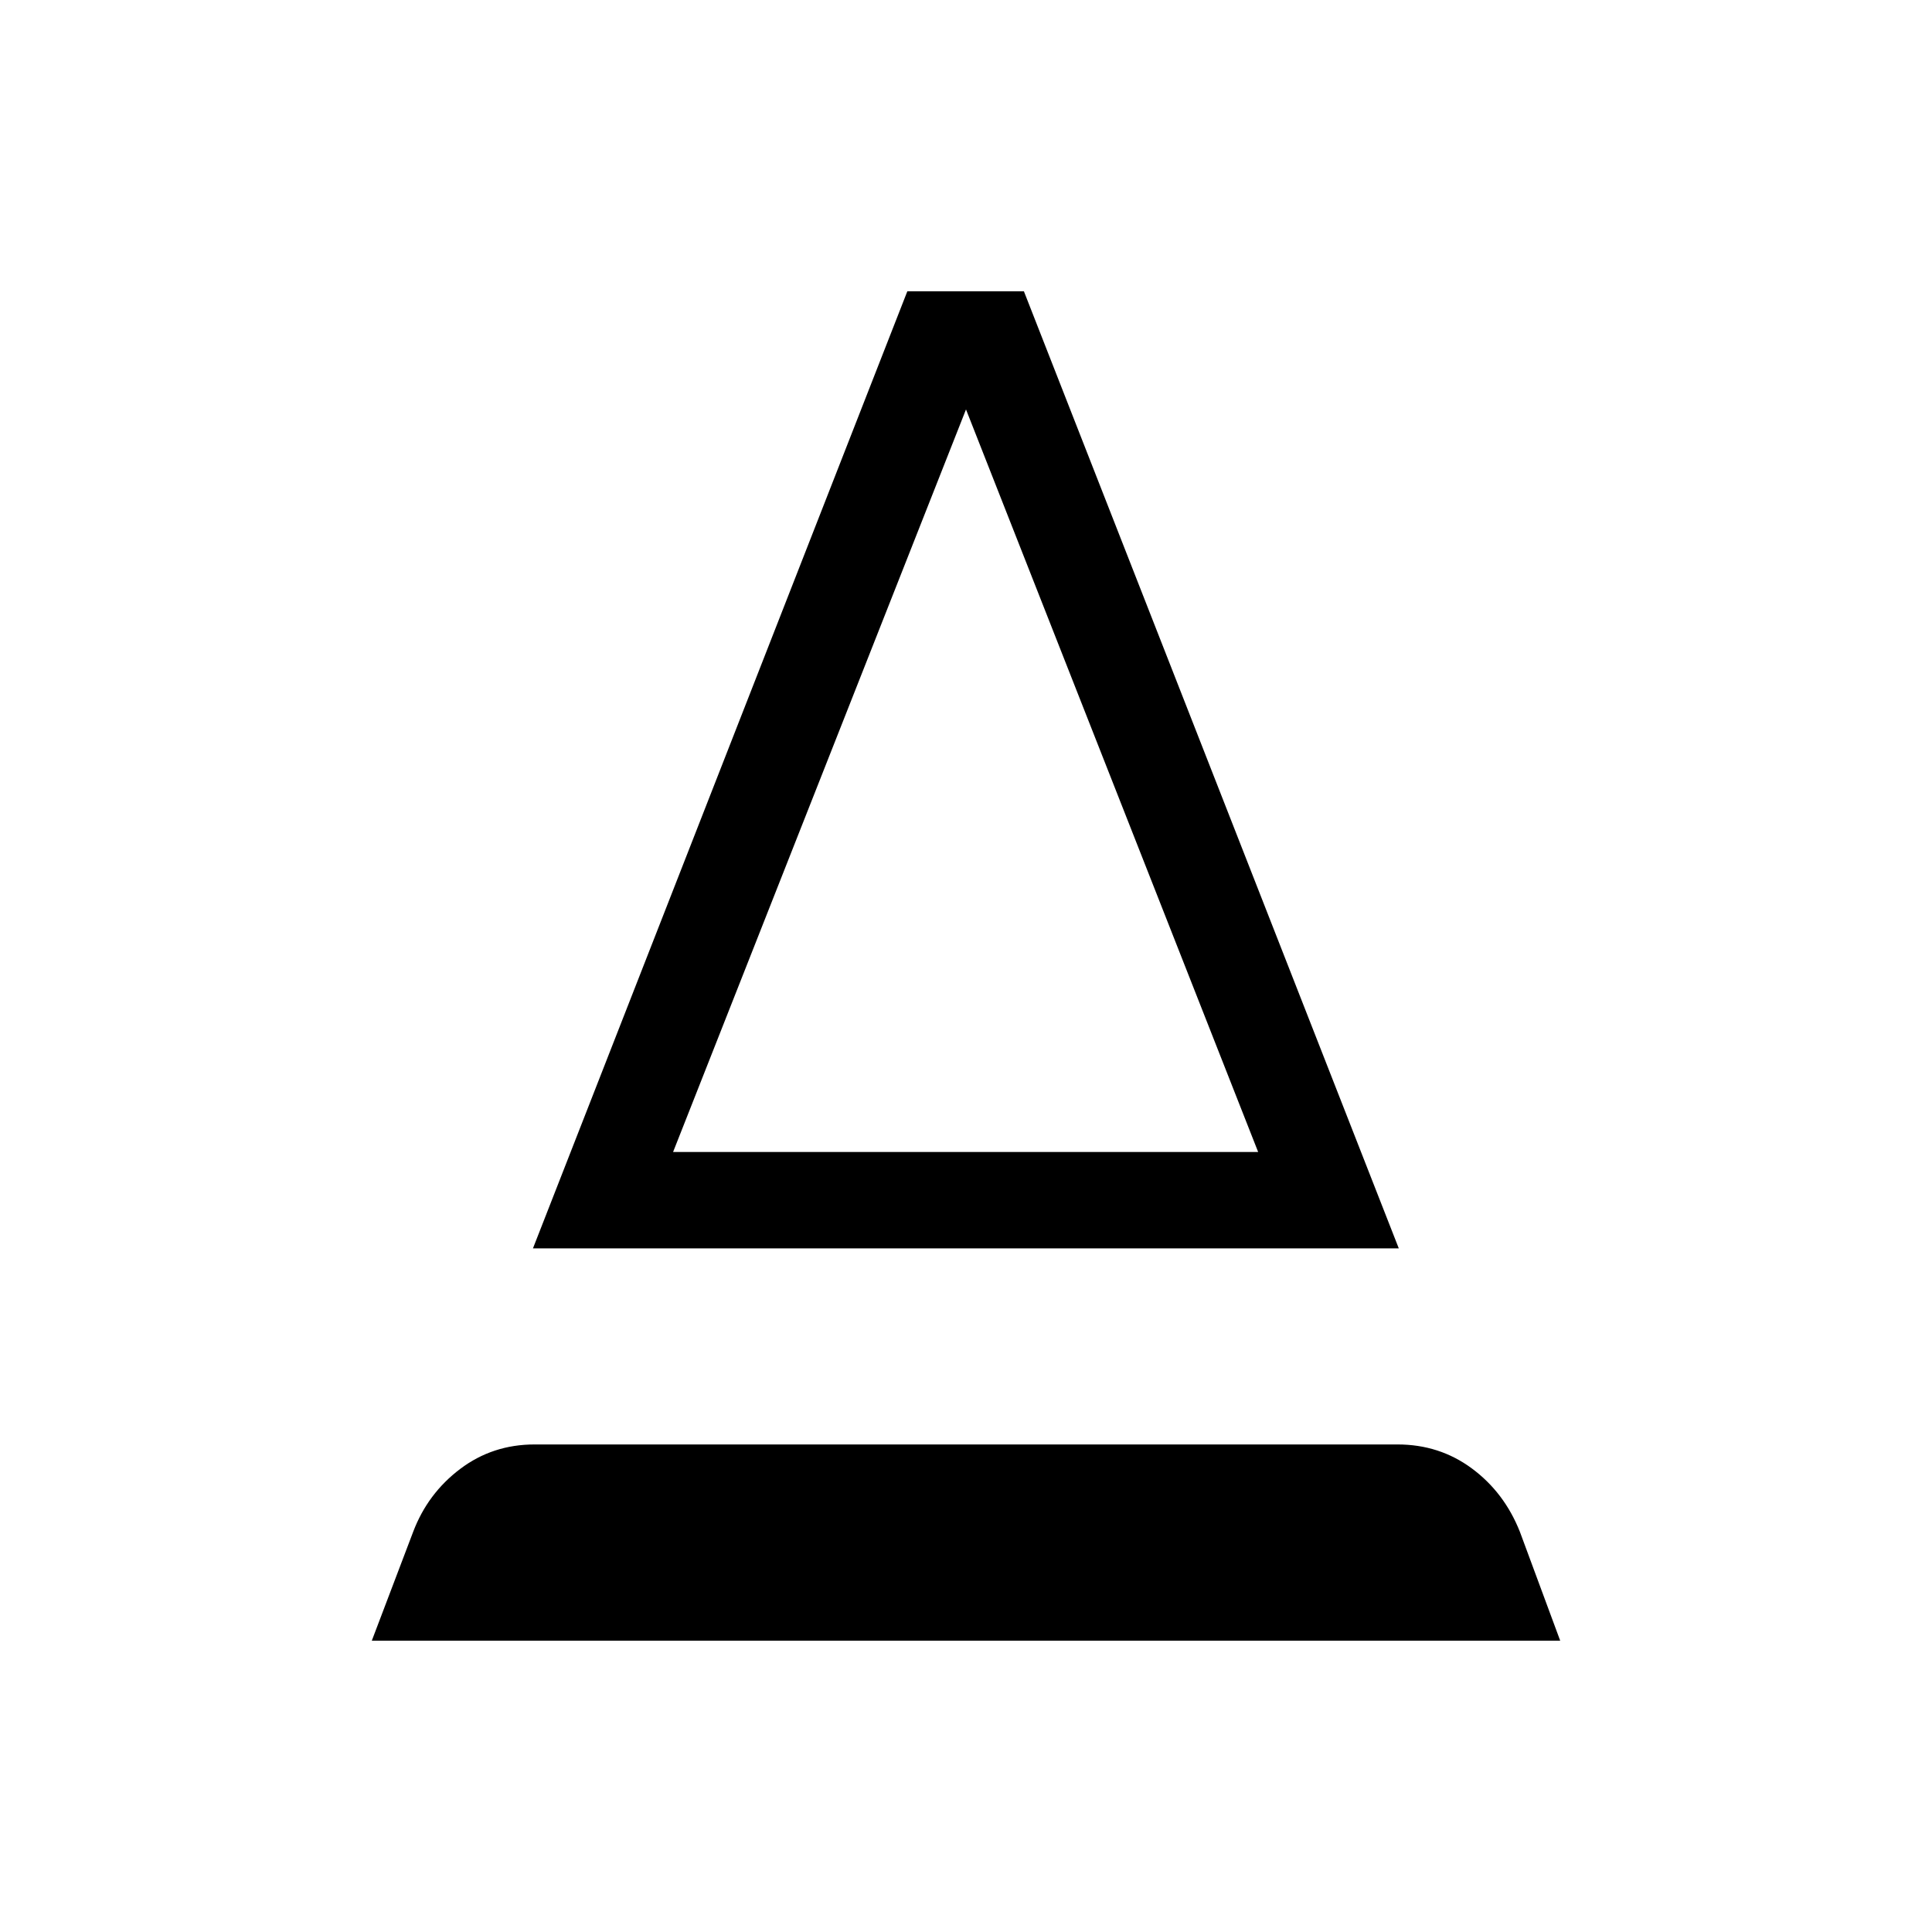 <svg xmlns="http://www.w3.org/2000/svg" height="40" viewBox="0 -960 960 960" width="40"><path d="m184.74-144.74 20.56-54.11q7.23-19.07 23.35-31.24 16.12-12.17 36.95-12.17h428.82q20.84 0 36.94 11.92 16.11 11.92 23.87 31.49l20.03 54.11H184.74Zm80.08-194.95 186.03-475.57h57.92l186.28 475.57H264.82Zm69.63-47.89h290.72L480-756.55 334.45-387.58Zm0 0h290.72-290.72Z"/></svg>